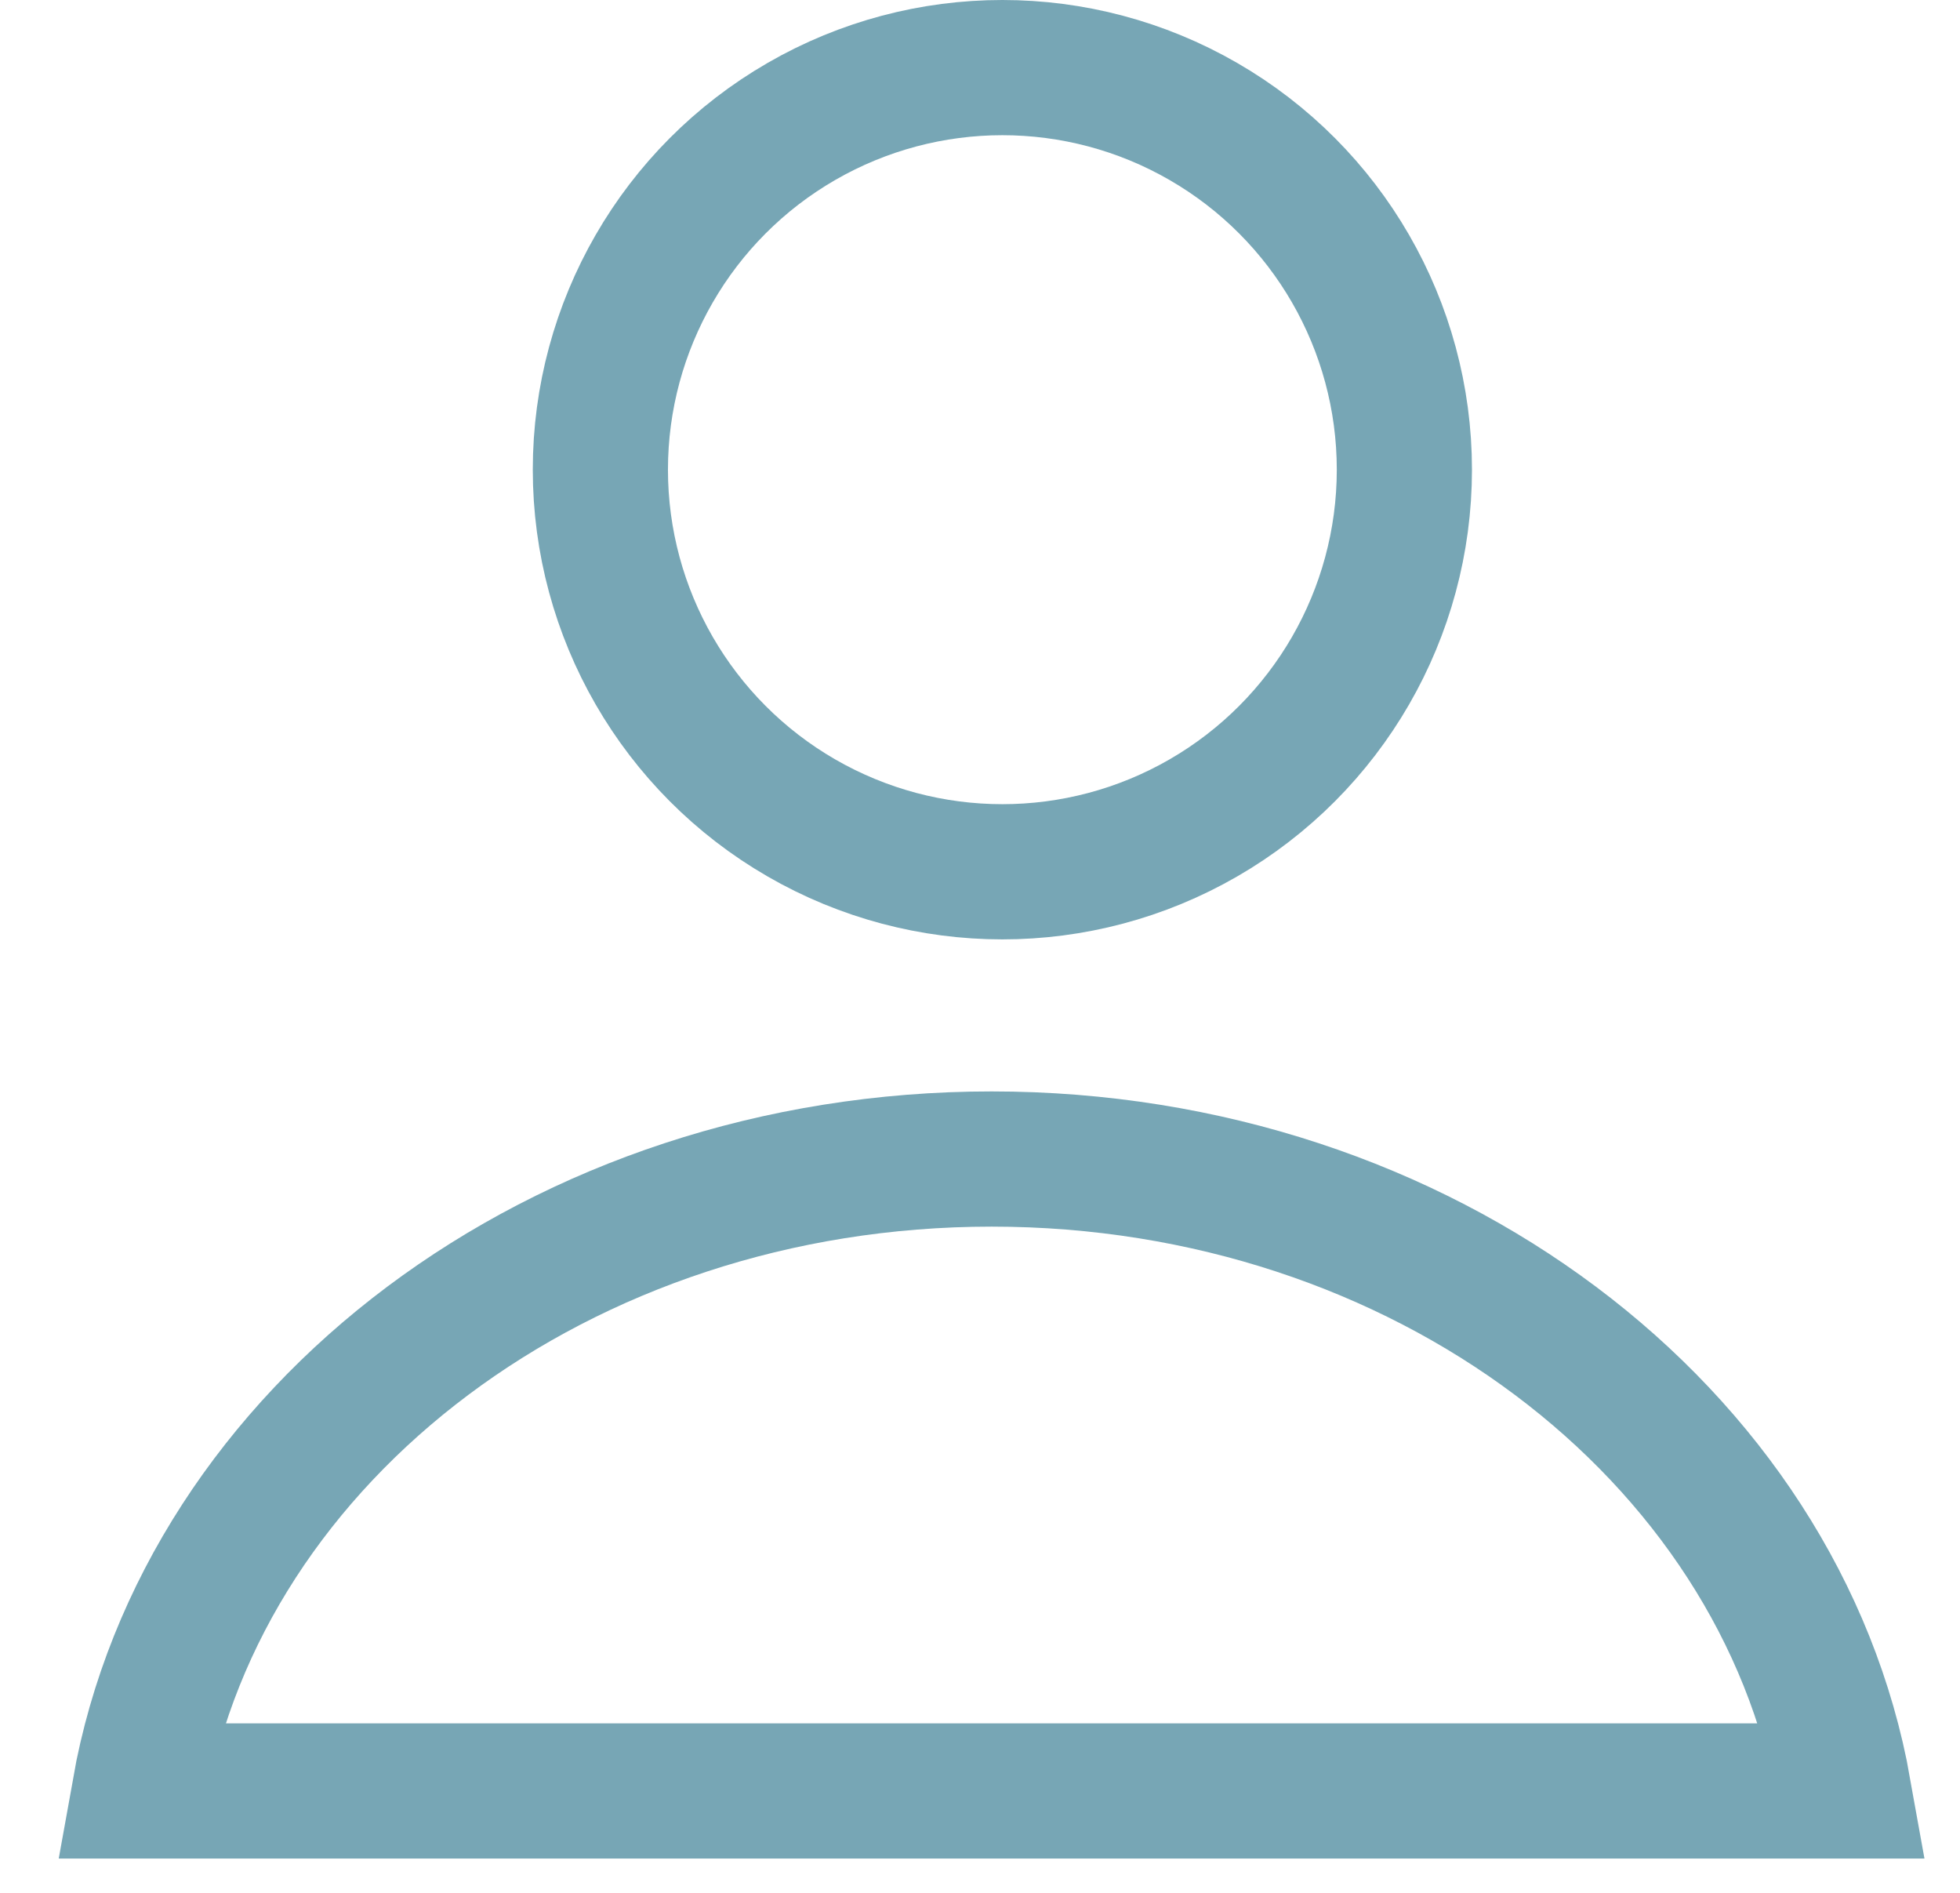 <?xml version="1.0" encoding="UTF-8" standalone="no"?>
<svg width="29px" height="28px" viewBox="0 0 29 28" version="1.1" xmlns="http://www.w3.org/2000/svg" xmlns:xlink="http://www.w3.org/1999/xlink">
    <!-- Generator: sketchtool 41.2 (35397) - http://www.bohemiancoding.com/sketch -->
    <title>91F1C4AD-0E9D-4FC7-BA05-81A4AFA901EF</title>
    <desc>Created with sketchtool.</desc>
    <defs></defs>
    <g id="withLinkedInSignup" stroke="none" stroke-width="1" fill="none" fill-rule="evenodd">
        <g id="00-HG-Branded-Dark-20161219" transform="translate(-531, -508)" stroke="#77A6B5" stroke-width="2">
            <g id="Group-8-Copy" transform="translate(411, 87)">
                <g id="Group-17" transform="translate(100, 233)">
                    <g id="Group-9" transform="translate(0, 138)">
                        <g id="joinnow-user-unfilled-blue" transform="translate(22, 51)">
                            <ellipse id="Oval" cx="12.831" cy="5.948" rx="5.948" ry="5.948"></ellipse>
                            <path d="M25.28,25.493 C24.336,20.199 19.05,16.145 12.672,16.145 C6.293,16.145 1.007,20.199 0.063,25.493 L25.28,25.493 Z" id="Combined-Shape"></path>
                        </g>
                    </g>
                </g>
            </g>
        </g>
    </g>
</svg>
